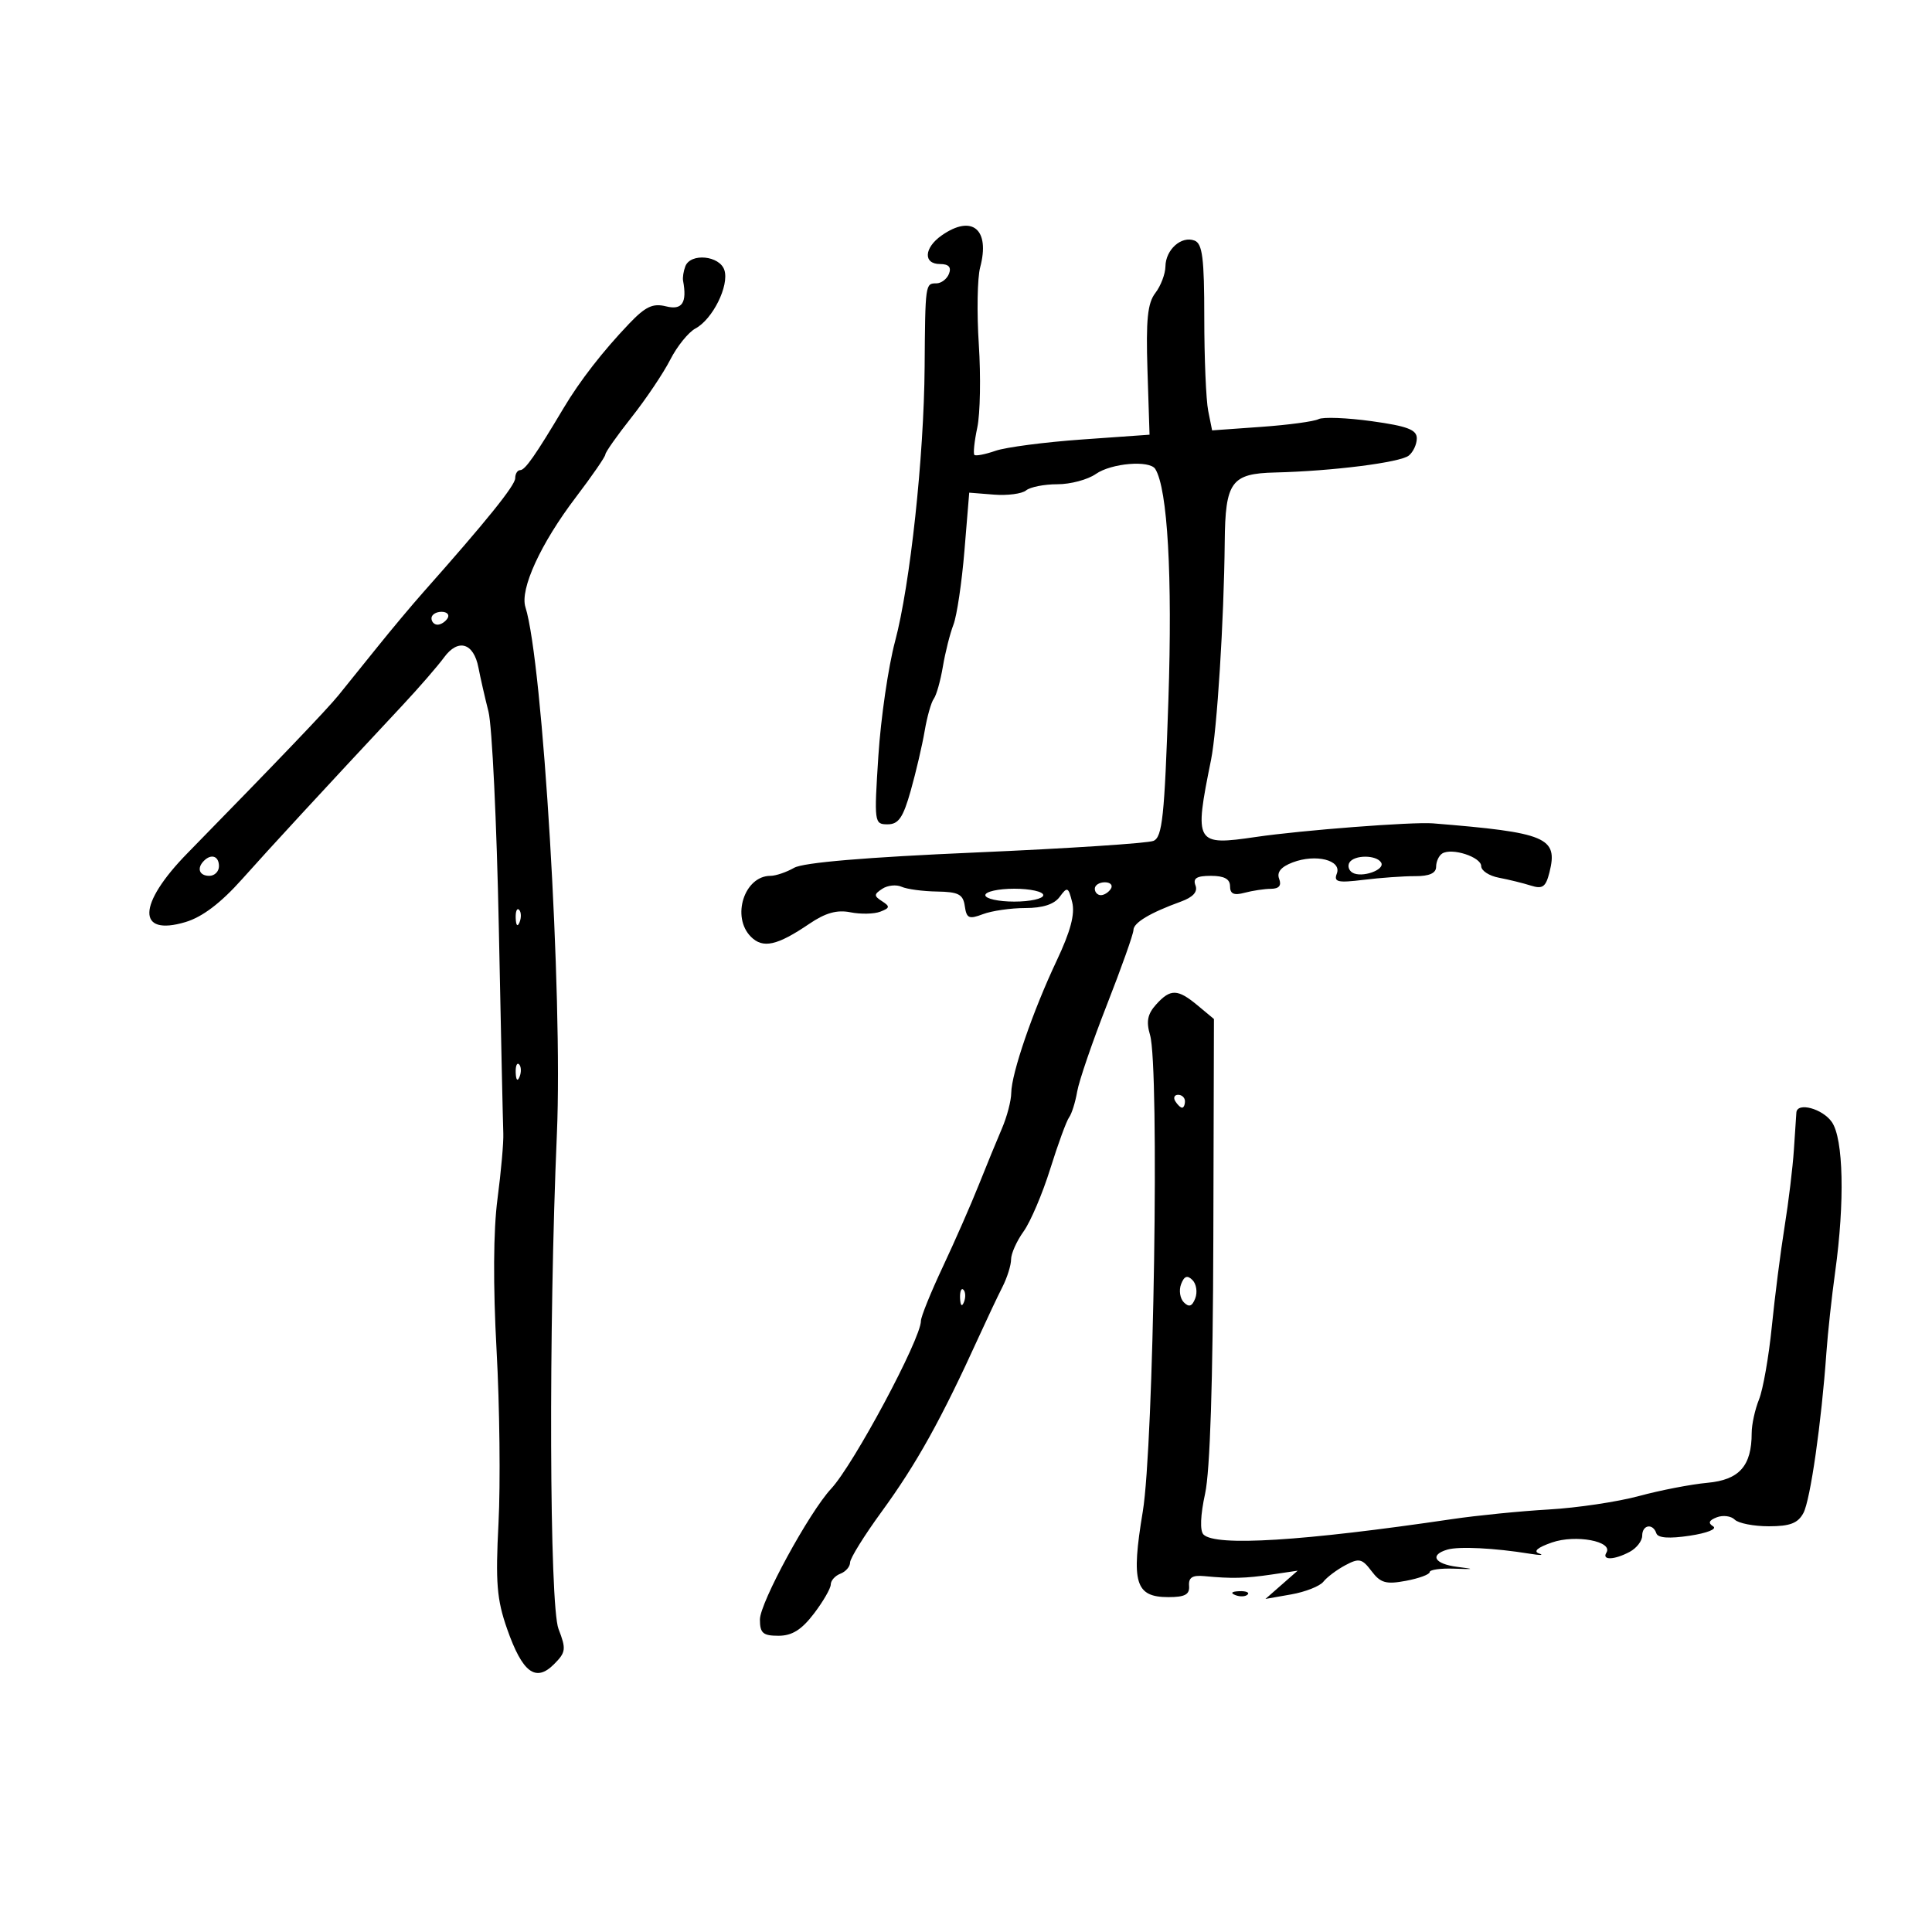 <svg xmlns="http://www.w3.org/2000/svg" width="300" height="300" viewBox="0 0 300 300" version="1.1">
	<path d="M 146.223 36.557 C 143.471 38.484, 143.327 41, 145.969 41 C 147.308 41, 147.753 41.480, 147.362 42.500 C 147.045 43.325, 146.159 44, 145.393 44 C 143.682 44, 143.672 44.070, 143.576 57 C 143.473 70.940, 141.330 90.806, 138.979 99.614 C 137.935 103.527, 136.771 111.514, 136.393 117.364 C 135.722 127.749, 135.755 128, 137.825 128 C 139.527 128, 140.236 126.966, 141.424 122.750 C 142.238 119.862, 143.209 115.700, 143.582 113.500 C 143.955 111.300, 144.593 109.050, 145 108.500 C 145.407 107.950, 146.041 105.700, 146.410 103.500 C 146.779 101.300, 147.517 98.375, 148.049 97 C 148.582 95.625, 149.351 90.450, 149.759 85.500 L 150.501 76.500 154.333 76.804 C 156.441 76.971, 158.691 76.676, 159.333 76.148 C 159.975 75.621, 162.160 75.191, 164.188 75.194 C 166.217 75.197, 168.904 74.480, 170.161 73.600 C 172.566 71.915, 178.522 71.418, 179.395 72.829 C 181.304 75.920, 182.070 89.422, 181.428 108.696 C 180.825 126.807, 180.488 129.991, 179.111 130.570 C 178.225 130.942, 165.800 131.754, 151.500 132.374 C 134.481 133.112, 124.745 133.933, 123.316 134.751 C 122.114 135.438, 120.459 136, 119.637 136 C 115.575 136, 113.529 142.386, 116.605 145.463 C 118.472 147.329, 120.676 146.838, 125.682 143.441 C 128.178 141.747, 129.974 141.245, 132.048 141.660 C 133.638 141.978, 135.727 141.935, 136.691 141.565 C 138.190 140.990, 138.231 140.755, 136.972 139.946 C 135.679 139.115, 135.683 138.879, 137 138.011 C 137.825 137.466, 139.175 137.326, 140 137.698 C 140.825 138.070, 143.300 138.403, 145.500 138.437 C 148.837 138.490, 149.552 138.865, 149.813 140.701 C 150.085 142.609, 150.460 142.775, 152.628 141.951 C 154.004 141.428, 156.964 141, 159.205 141 C 161.930 141, 163.703 140.421, 164.558 139.251 C 165.732 137.646, 165.890 137.715, 166.489 140.100 C 166.948 141.930, 166.234 144.617, 164.068 149.200 C 160.371 157.025, 157.058 166.674, 157.025 169.716 C 157.011 170.935, 156.363 173.410, 155.585 175.216 C 154.807 177.022, 153.185 180.975, 151.980 184 C 150.776 187.025, 148.263 192.750, 146.395 196.722 C 144.528 200.693, 143 204.470, 143 205.113 C 143 207.899, 132.562 227.407, 129.060 231.166 C 125.650 234.827, 118 248.875, 118 251.477 C 118 253.591, 118.468 254, 120.881 254 C 122.988 254, 124.466 253.077, 126.381 250.567 C 127.822 248.678, 129 246.639, 129 246.035 C 129 245.431, 129.675 244.678, 130.500 244.362 C 131.325 244.045, 132 243.262, 132 242.622 C 132 241.981, 134.191 238.452, 136.869 234.778 C 142.344 227.269, 146.136 220.446, 152.030 207.500 C 153.282 204.750, 154.912 201.306, 155.653 199.846 C 156.394 198.386, 157 196.455, 157 195.555 C 157 194.655, 157.876 192.700, 158.947 191.210 C 160.017 189.719, 161.878 185.350, 163.081 181.500 C 164.285 177.650, 165.603 174.050, 166.009 173.500 C 166.416 172.950, 166.980 171.150, 167.263 169.500 C 167.546 167.850, 169.627 161.776, 171.889 156.003 C 174.150 150.229, 176 145.018, 176 144.422 C 176 143.284, 178.567 141.743, 183.352 140.007 C 185.263 139.313, 186.015 138.482, 185.633 137.486 C 185.207 136.377, 185.816 136, 188.031 136 C 190.099 136, 191 136.491, 191 137.617 C 191 138.805, 191.596 139.074, 193.250 138.630 C 194.488 138.299, 196.336 138.021, 197.357 138.014 C 198.612 138.004, 199.023 137.503, 198.626 136.468 C 198.229 135.432, 198.910 134.604, 200.730 133.913 C 204.321 132.547, 208.378 133.572, 207.583 135.643 C 207.075 136.967, 207.703 137.114, 211.743 136.619 C 214.359 136.298, 217.963 136.041, 219.750 136.049 C 221.951 136.058, 223 135.588, 223 134.590 C 223 133.781, 223.429 132.853, 223.954 132.528 C 225.456 131.600, 230 133.079, 230 134.495 C 230 135.198, 231.238 136.007, 232.750 136.293 C 234.262 136.579, 236.492 137.127, 237.705 137.511 C 239.534 138.091, 240.027 137.740, 240.602 135.450 C 241.961 130.034, 240.152 129.275, 222.500 127.850 C 219.348 127.595, 202.152 128.916, 195.046 129.959 C 185.582 131.347, 185.407 131.047, 188.048 118 C 188.985 113.375, 190.060 96.264, 190.174 84.179 C 190.262 74.800, 191.180 73.532, 198 73.368 C 206.828 73.157, 217.397 71.822, 218.750 70.747 C 219.438 70.202, 220 68.993, 220 68.062 C 220 66.725, 218.528 66.166, 212.990 65.400 C 209.135 64.867, 205.422 64.725, 204.740 65.084 C 204.058 65.443, 200.061 65.983, 195.858 66.283 L 188.216 66.829 187.608 63.790 C 187.274 62.118, 187 55.617, 187 49.344 C 187 40.084, 186.715 37.828, 185.487 37.357 C 183.453 36.576, 181.007 38.749, 180.968 41.372 C 180.951 42.543, 180.244 44.400, 179.397 45.500 C 178.191 47.067, 177.928 49.664, 178.179 57.500 L 178.500 67.500 168 68.245 C 162.225 68.655, 156.190 69.444, 154.588 69.999 C 152.986 70.555, 151.508 70.841, 151.303 70.636 C 151.098 70.432, 151.301 68.517, 151.754 66.382 C 152.207 64.247, 152.313 58.450, 151.991 53.500 C 151.668 48.550, 151.761 43.160, 152.197 41.523 C 153.775 35.602, 150.944 33.249, 146.223 36.557 M 106.419 41.351 C 106.134 42.094, 105.976 43.106, 106.069 43.601 C 106.707 47.016, 105.924 48.198, 103.435 47.573 C 101.377 47.056, 100.242 47.588, 97.685 50.266 C 93.594 54.551, 90.035 59.135, 87.507 63.378 C 83.146 70.696, 81.536 73, 80.784 73 C 80.353 73, 80 73.566, 80 74.257 C 80 75.371, 75.547 80.894, 65.694 92 C 63.987 93.925, 60.796 97.732, 58.605 100.461 C 56.414 103.189, 53.693 106.564, 52.560 107.961 C 50.769 110.169, 43.373 117.901, 29.090 132.500 C 21.338 140.423, 21.206 145.453, 28.810 143.175 C 31.422 142.392, 34.285 140.221, 37.593 136.513 C 42.049 131.518, 49.765 123.155, 62.517 109.500 C 65.085 106.750, 67.979 103.414, 68.949 102.088 C 71.135 99.097, 73.552 99.813, 74.293 103.671 C 74.592 105.227, 75.293 108.300, 75.851 110.500 C 76.408 112.700, 77.131 127.775, 77.456 144 C 77.781 160.225, 78.095 174.625, 78.153 176 C 78.211 177.375, 77.804 181.953, 77.249 186.173 C 76.604 191.070, 76.553 199.574, 77.108 209.673 C 77.586 218.378, 77.722 230.450, 77.408 236.500 C 76.929 245.748, 77.142 248.366, 78.744 252.938 C 81.119 259.718, 83.174 261.270, 86.016 258.429 C 87.875 256.569, 87.939 256.076, 86.726 252.943 C 85.312 249.289, 85.171 206.176, 86.476 176 C 87.398 154.668, 84.295 102.807, 81.587 94.273 C 80.703 91.489, 83.961 84.388, 89.408 77.227 C 91.933 73.905, 94 70.908, 94 70.565 C 94 70.222, 95.832 67.623, 98.072 64.790 C 100.311 61.957, 103.013 57.935, 104.075 55.853 C 105.137 53.770, 106.900 51.588, 107.993 51.004 C 110.664 49.574, 113.250 44.362, 112.484 41.950 C 111.766 39.686, 107.230 39.238, 106.419 41.351 M 67 96 C 67 96.550, 67.423 97, 67.941 97 C 68.459 97, 69.160 96.550, 69.500 96 C 69.840 95.450, 69.416 95, 68.559 95 C 67.702 95, 67 95.450, 67 96 M 31.667 133.667 C 30.516 134.817, 30.938 136, 32.500 136 C 33.325 136, 34 135.325, 34 134.500 C 34 132.938, 32.817 132.516, 31.667 133.667 M 209.543 133.931 C 209.226 134.443, 209.429 135.147, 209.993 135.495 C 211.418 136.377, 215.157 135.063, 214.456 133.928 C 213.712 132.725, 210.287 132.727, 209.543 133.931 M 170 138 C 170 138.550, 170.423 139, 170.941 139 C 171.459 139, 172.160 138.550, 172.500 138 C 172.840 137.450, 172.416 137, 171.559 137 C 170.702 137, 170 137.450, 170 138 M 153 139 C 153 139.550, 155.025 140, 157.500 140 C 159.975 140, 162 139.550, 162 139 C 162 138.450, 159.975 138, 157.500 138 C 155.025 138, 153 138.450, 153 139 M 80.079 142.583 C 80.127 143.748, 80.364 143.985, 80.683 143.188 C 80.972 142.466, 80.936 141.603, 80.604 141.271 C 80.272 140.939, 80.036 141.529, 80.079 142.583 M 179.532 155.965 C 178.189 157.448, 177.956 158.613, 178.578 160.715 C 180.055 165.704, 179.157 224.439, 177.447 234.734 C 175.612 245.776, 176.279 248, 181.424 248 C 184.004 248, 184.746 247.596, 184.639 246.250 C 184.536 244.957, 185.153 244.563, 187 244.739 C 191.265 245.148, 193.359 245.097, 197.500 244.486 L 201.500 243.895 199 246.088 L 196.500 248.281 200.500 247.578 C 202.700 247.191, 204.950 246.301, 205.500 245.600 C 206.050 244.900, 207.583 243.750, 208.906 243.045 C 211.037 241.909, 211.502 242.014, 212.971 243.961 C 214.363 245.807, 215.221 246.049, 218.315 245.469 C 220.342 245.089, 222 244.478, 222 244.112 C 222 243.746, 223.688 243.507, 225.750 243.580 C 229.018 243.696, 229.082 243.660, 226.250 243.296 C 222.727 242.844, 221.943 241.445, 224.750 240.621 C 226.530 240.098, 232.078 240.374, 237.500 241.255 C 239.150 241.523, 239.825 241.512, 239 241.230 C 238.032 240.901, 238.742 240.290, 241 239.510 C 244.676 238.239, 250.526 239.340, 249.440 241.097 C 248.688 242.313, 250.683 242.240, 253.066 240.965 C 254.130 240.395, 255 239.270, 255 238.465 C 255 236.763, 256.661 236.483, 257.198 238.094 C 257.440 238.821, 259.180 238.946, 262.382 238.465 C 265.079 238.061, 266.680 237.420, 266.017 237.010 C 265.186 236.497, 265.356 236.078, 266.583 235.606 C 267.546 235.237, 268.799 235.399, 269.367 235.967 C 269.935 236.535, 272.319 237, 274.665 237 C 277.948 237, 279.183 236.526, 280.033 234.939 C 281.113 232.919, 282.834 220.907, 283.604 210 C 283.818 206.975, 284.429 201.350, 284.964 197.500 C 286.473 186.616, 286.254 176.808, 284.443 174.223 C 282.985 172.140, 279.073 171.094, 278.940 172.750 C 278.907 173.162, 278.735 175.750, 278.557 178.500 C 278.380 181.250, 277.727 186.650, 277.106 190.500 C 276.486 194.350, 275.594 201.325, 275.125 206 C 274.656 210.675, 273.761 215.767, 273.136 217.315 C 272.511 218.863, 272 221.205, 272 222.518 C 272 227.634, 270.081 229.794, 265.130 230.248 C 262.583 230.482, 257.800 231.407, 254.500 232.303 C 251.200 233.199, 244.900 234.139, 240.500 234.392 C 236.100 234.645, 229.350 235.317, 225.500 235.886 C 202.279 239.316, 188.754 240.154, 186.880 238.280 C 186.302 237.702, 186.397 235.279, 187.129 231.923 C 187.897 228.398, 188.344 214.552, 188.405 192.365 L 188.500 158.231 186 156.149 C 182.862 153.535, 181.759 153.504, 179.532 155.965 M 80.079 166.583 C 80.127 167.748, 80.364 167.985, 80.683 167.188 C 80.972 166.466, 80.936 165.603, 80.604 165.271 C 80.272 164.939, 80.036 165.529, 80.079 166.583 M 182.500 171 C 182.840 171.550, 183.316 172, 183.559 172 C 183.802 172, 184 171.550, 184 171 C 184 170.450, 183.523 170, 182.941 170 C 182.359 170, 182.160 170.450, 182.500 171 M 183.400 199.400 C 183.034 200.354, 183.229 201.629, 183.834 202.234 C 184.634 203.034, 185.116 202.861, 185.600 201.600 C 185.966 200.646, 185.771 199.371, 185.166 198.766 C 184.366 197.966, 183.884 198.139, 183.400 199.400 M 149.079 201.583 C 149.127 202.748, 149.364 202.985, 149.683 202.188 C 149.972 201.466, 149.936 200.603, 149.604 200.271 C 149.272 199.939, 149.036 200.529, 149.079 201.583 M 191.813 247.683 C 192.534 247.972, 193.397 247.936, 193.729 247.604 C 194.061 247.272, 193.471 247.036, 192.417 247.079 C 191.252 247.127, 191.015 247.364, 191.813 247.683" stroke="none" fill="black" fill-rule="evenodd"/>
</svg>